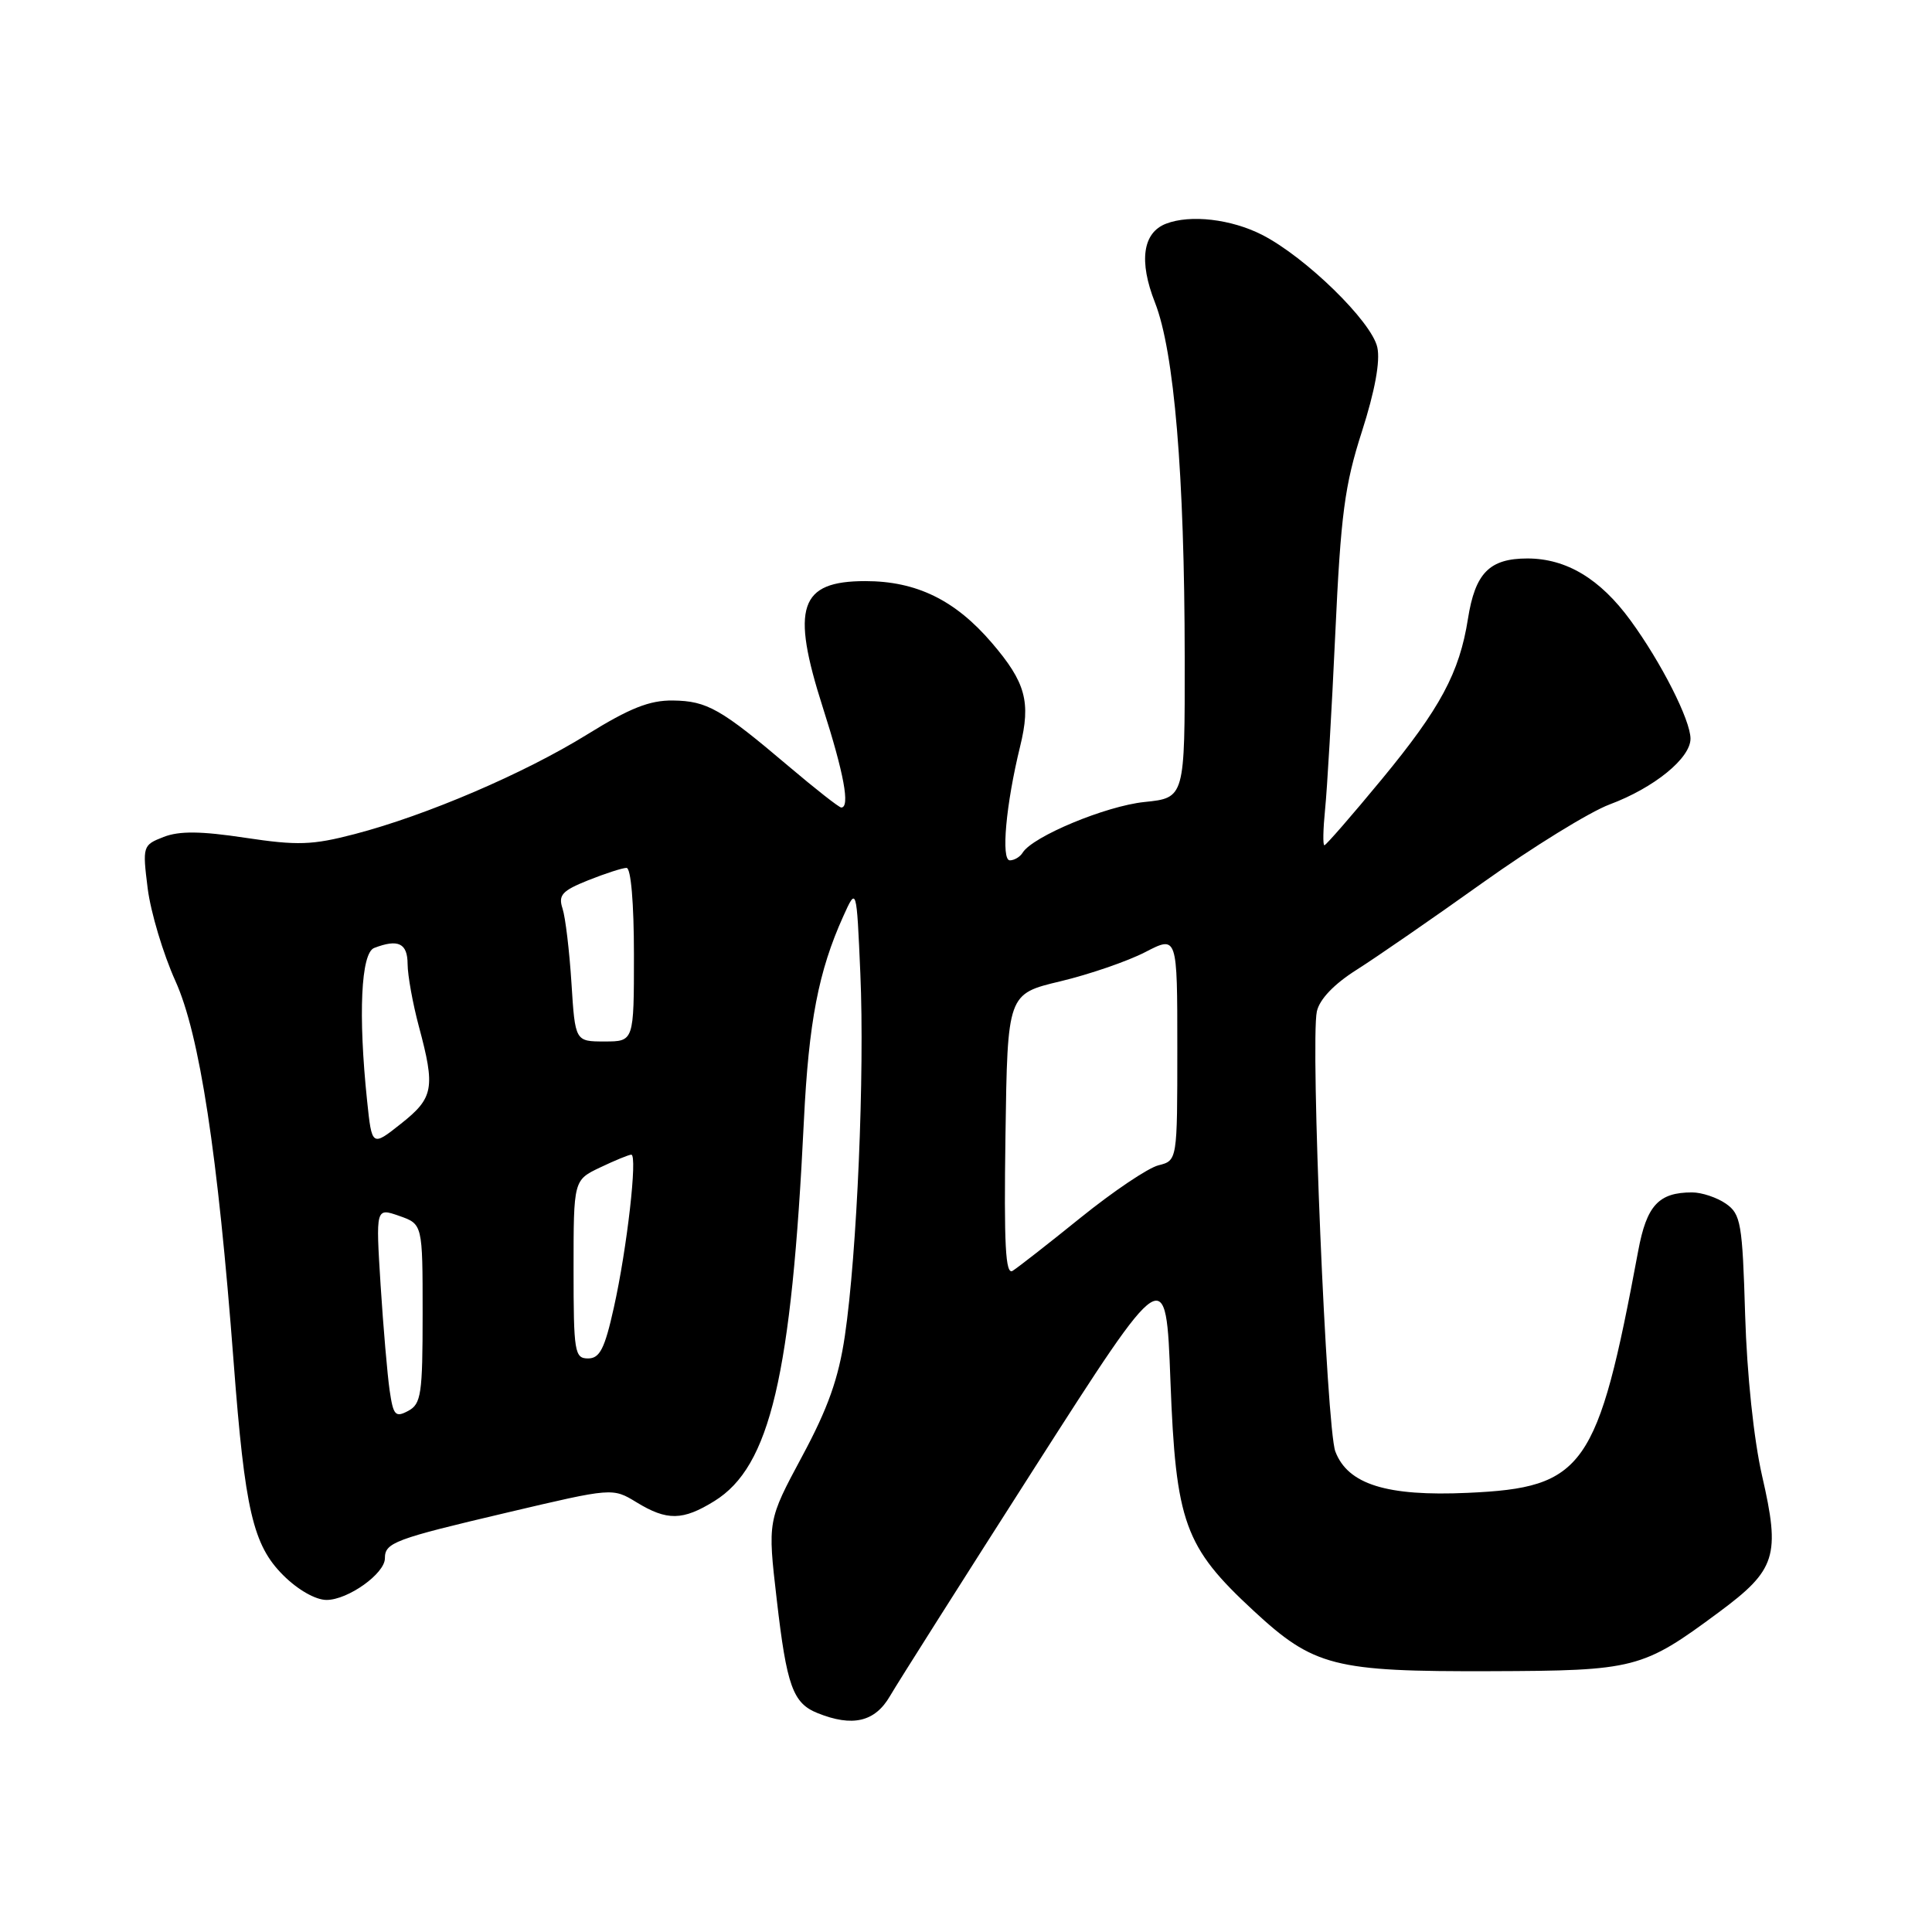 <?xml version="1.0" encoding="UTF-8" standalone="no"?>
<!DOCTYPE svg PUBLIC "-//W3C//DTD SVG 1.1//EN" "http://www.w3.org/Graphics/SVG/1.1/DTD/svg11.dtd" >
<svg xmlns="http://www.w3.org/2000/svg" xmlns:xlink="http://www.w3.org/1999/xlink" version="1.1" viewBox="0 0 256 256">
 <g >
 <path fill="currentColor"
d=" M 117.92 224.75 C 118.96 222.96 127.62 209.30 137.15 194.39 C 154.50 167.28 154.50 167.28 155.09 183.00 C 155.80 201.78 156.95 204.96 166.09 213.42 C 174.09 220.83 176.76 221.51 197.50 221.44 C 216.69 221.38 217.62 221.14 227.73 213.65 C 235.36 208.00 235.93 206.18 233.48 195.53 C 232.39 190.75 231.48 182.14 231.24 174.25 C 230.88 162.08 230.67 160.88 228.70 159.50 C 227.52 158.68 225.50 158.00 224.21 158.00 C 219.78 158.00 218.19 159.72 217.07 165.75 C 211.69 194.62 209.94 197.12 194.48 197.81 C 183.75 198.30 178.59 196.68 176.94 192.33 C 175.76 189.24 173.62 138.02 174.49 134.02 C 174.85 132.40 176.77 130.39 179.78 128.49 C 182.37 126.85 189.90 121.65 196.50 116.94 C 203.10 112.23 210.66 107.57 213.29 106.59 C 219.18 104.39 224.00 100.47 224.00 97.88 C 224.00 95.43 220.14 87.81 216.06 82.22 C 212.04 76.70 207.56 74.01 202.40 74.00 C 197.36 74.00 195.47 75.92 194.51 82.00 C 193.39 89.13 190.84 93.87 183.10 103.25 C 179.13 108.06 175.70 112.00 175.49 112.00 C 175.27 112.00 175.32 109.86 175.58 107.25 C 175.85 104.64 176.46 94.17 176.93 84.00 C 177.66 68.18 178.17 64.30 180.46 57.18 C 182.18 51.82 182.91 47.86 182.50 46.02 C 181.75 42.60 173.00 34.06 167.22 31.11 C 163.13 29.03 157.73 28.40 154.51 29.64 C 151.41 30.83 150.88 34.61 153.04 40.09 C 155.59 46.58 156.96 62.89 156.98 87.11 C 157.00 105.72 157.00 105.72 151.64 106.27 C 146.52 106.80 136.84 110.83 135.51 112.98 C 135.17 113.54 134.40 114.00 133.81 114.00 C 132.62 114.00 133.29 106.57 135.17 98.91 C 136.62 93.01 135.91 90.42 131.43 85.19 C 126.57 79.51 121.43 77.00 114.66 77.00 C 105.92 77.00 104.77 80.44 109.03 93.75 C 111.84 102.52 112.66 107.00 111.47 107.00 C 111.18 107.00 108.06 104.55 104.53 101.56 C 95.52 93.92 93.70 92.88 89.16 92.82 C 86.08 92.78 83.44 93.83 77.82 97.31 C 69.46 102.49 56.50 108.04 47.00 110.52 C 41.37 111.99 39.43 112.05 32.50 111.01 C 26.61 110.12 23.76 110.09 21.68 110.90 C 18.91 111.98 18.87 112.11 19.57 117.73 C 19.97 120.88 21.62 126.39 23.24 129.98 C 26.45 137.07 28.86 152.83 30.96 180.50 C 32.45 200.11 33.52 204.72 37.52 208.72 C 39.45 210.65 41.81 212.00 43.27 212.00 C 46.10 212.00 51.00 208.51 51.00 206.49 C 51.00 204.40 52.24 203.94 67.25 200.41 C 81.17 197.13 81.17 197.13 84.34 199.06 C 88.38 201.53 90.46 201.50 94.66 198.90 C 102.05 194.33 104.88 182.32 106.52 148.50 C 107.16 135.41 108.46 128.67 111.73 121.43 C 113.50 117.50 113.50 117.50 114.00 129.00 C 114.58 142.25 113.56 166.08 111.95 177.00 C 111.12 182.64 109.71 186.61 106.27 193.00 C 101.71 201.50 101.71 201.50 102.92 211.93 C 104.24 223.40 105.06 225.68 108.32 226.99 C 112.96 228.86 115.93 228.17 117.92 224.75 Z  M 51.63 184.24 C 51.33 182.18 50.79 175.89 50.43 170.26 C 49.79 160.03 49.79 160.03 52.89 161.11 C 56.00 162.20 56.00 162.20 56.00 174.06 C 56.00 184.73 55.81 186.03 54.09 186.95 C 52.39 187.86 52.11 187.55 51.63 184.24 Z  M 76.00 168.19 C 76.00 156.37 76.00 156.37 79.53 154.69 C 81.48 153.76 83.33 153.00 83.65 153.00 C 84.50 153.00 83.09 165.43 81.34 173.25 C 80.13 178.72 79.47 180.00 77.92 180.00 C 76.14 180.00 76.00 179.17 76.00 168.19 Z  M 133.23 150.42 C 133.50 131.70 133.50 131.70 140.50 130.03 C 144.35 129.11 149.41 127.37 151.75 126.16 C 156.00 123.96 156.00 123.96 156.00 138.87 C 156.00 153.78 156.00 153.78 153.50 154.41 C 152.13 154.75 147.50 157.87 143.21 161.33 C 138.92 164.80 134.85 167.97 134.18 168.39 C 133.23 168.98 133.02 165.00 133.23 150.42 Z  M 48.64 145.83 C 47.45 134.44 47.83 126.28 49.58 125.61 C 52.77 124.38 54.00 124.98 54.01 127.75 C 54.02 129.26 54.69 132.97 55.50 136.00 C 57.70 144.18 57.46 145.47 53.14 148.89 C 49.28 151.95 49.28 151.95 48.64 145.83 Z  M 75.72 130.25 C 75.45 125.99 74.92 121.55 74.54 120.39 C 73.95 118.61 74.47 118.03 77.94 116.64 C 80.20 115.74 82.48 115.00 83.02 115.00 C 83.60 115.00 84.00 119.66 84.00 126.50 C 84.00 138.00 84.00 138.00 80.11 138.00 C 76.21 138.00 76.21 138.00 75.72 130.25 Z "/>
</g>
</svg>